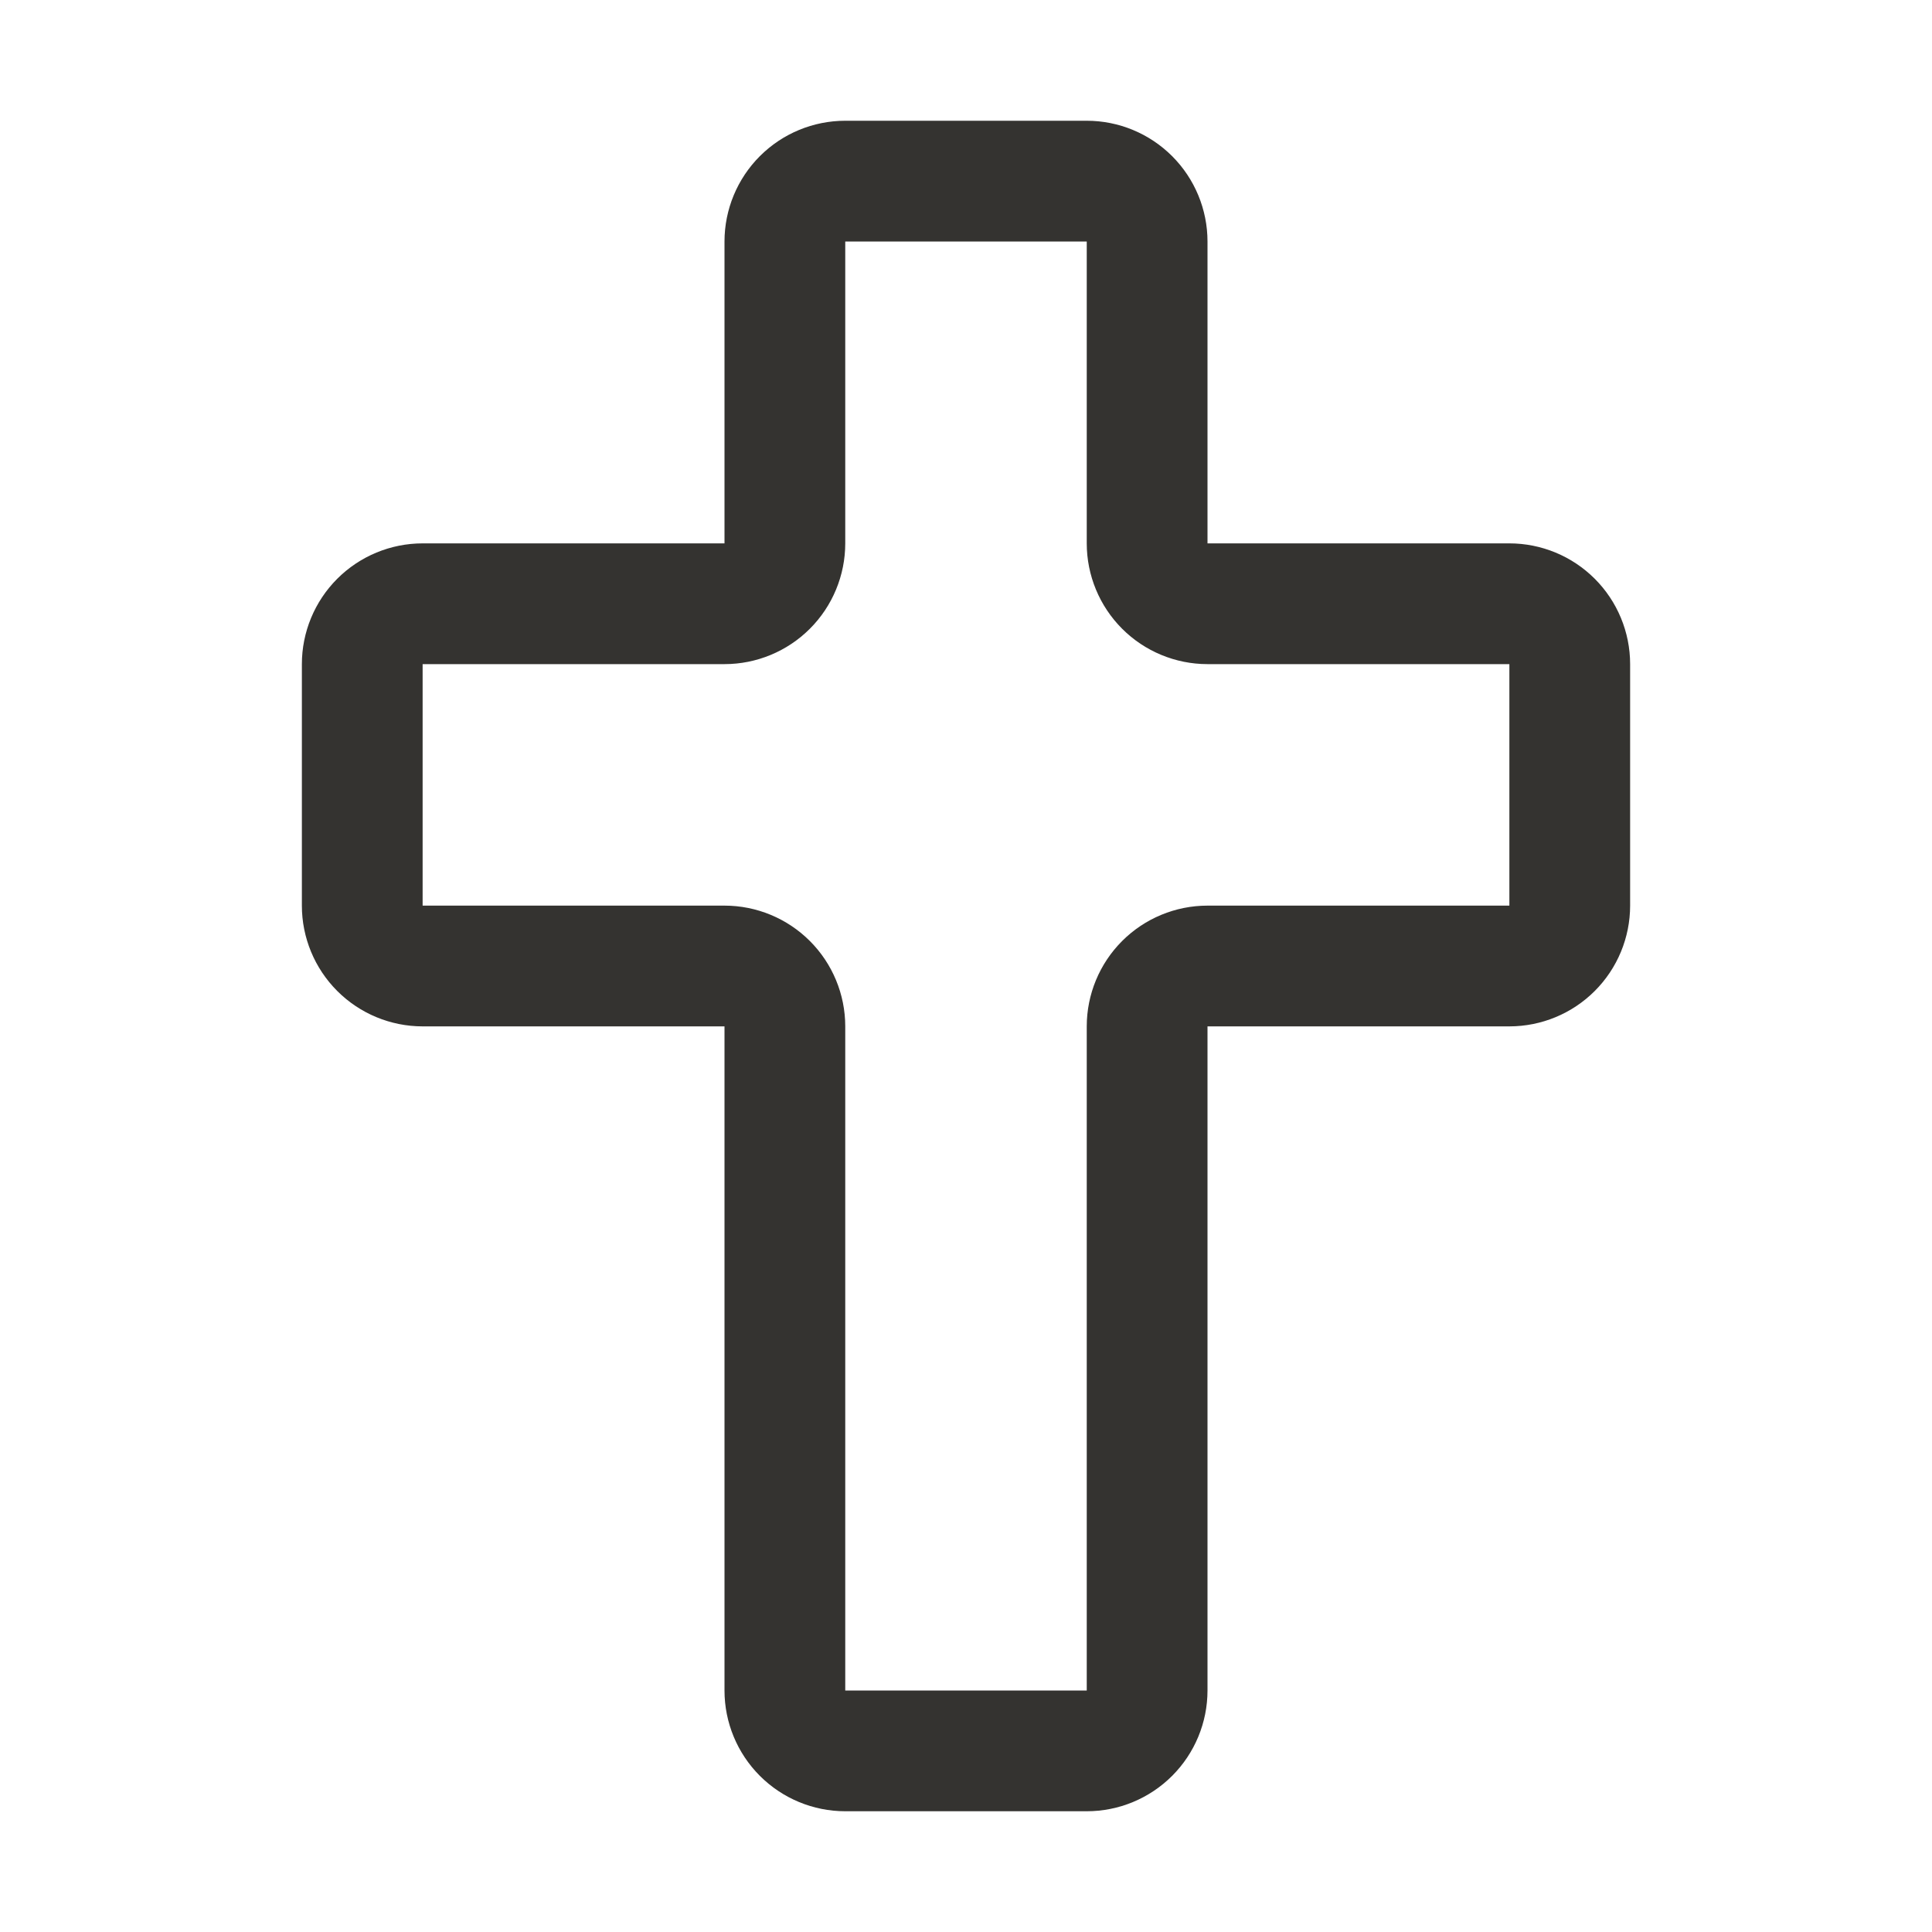 <svg width="32" height="32" viewBox="0 0 32 32" fill="none" xmlns="http://www.w3.org/2000/svg">
<path d="M25 9H20V4C20 3.47 19.789 2.961 19.414 2.586C19.039 2.211 18.53 2 18 2H14C13.47 2 12.961 2.211 12.586 2.586C12.211 2.961 12 3.47 12 4V9H7C6.47 9 5.961 9.211 5.586 9.586C5.211 9.961 5 10.47 5 11V15C5 15.53 5.211 16.039 5.586 16.414C5.961 16.789 6.47 17 7 17H12V28C12 28.53 12.211 29.039 12.586 29.414C12.961 29.789 13.47 30 14 30H18C18.53 30 19.039 29.789 19.414 29.414C19.789 29.039 20 28.53 20 28V17H25C25.53 17 26.039 16.789 26.414 16.414C26.789 16.039 27 15.53 27 15V11C27 10.47 26.789 9.961 26.414 9.586C26.039 9.211 25.53 9 25 9ZM25 15H20C19.47 15 18.961 15.211 18.586 15.586C18.211 15.961 18 16.47 18 17V28H14V17C14 16.47 13.789 15.961 13.414 15.586C13.039 15.211 12.53 15 12 15H7V11H12C12.53 11 13.039 10.789 13.414 10.414C13.789 10.039 14 9.53 14 9V4H18V9C18 9.53 18.211 10.039 18.586 10.414C18.961 10.789 19.47 11 20 11H25V15Z" fill="#343330"/>
</svg>
